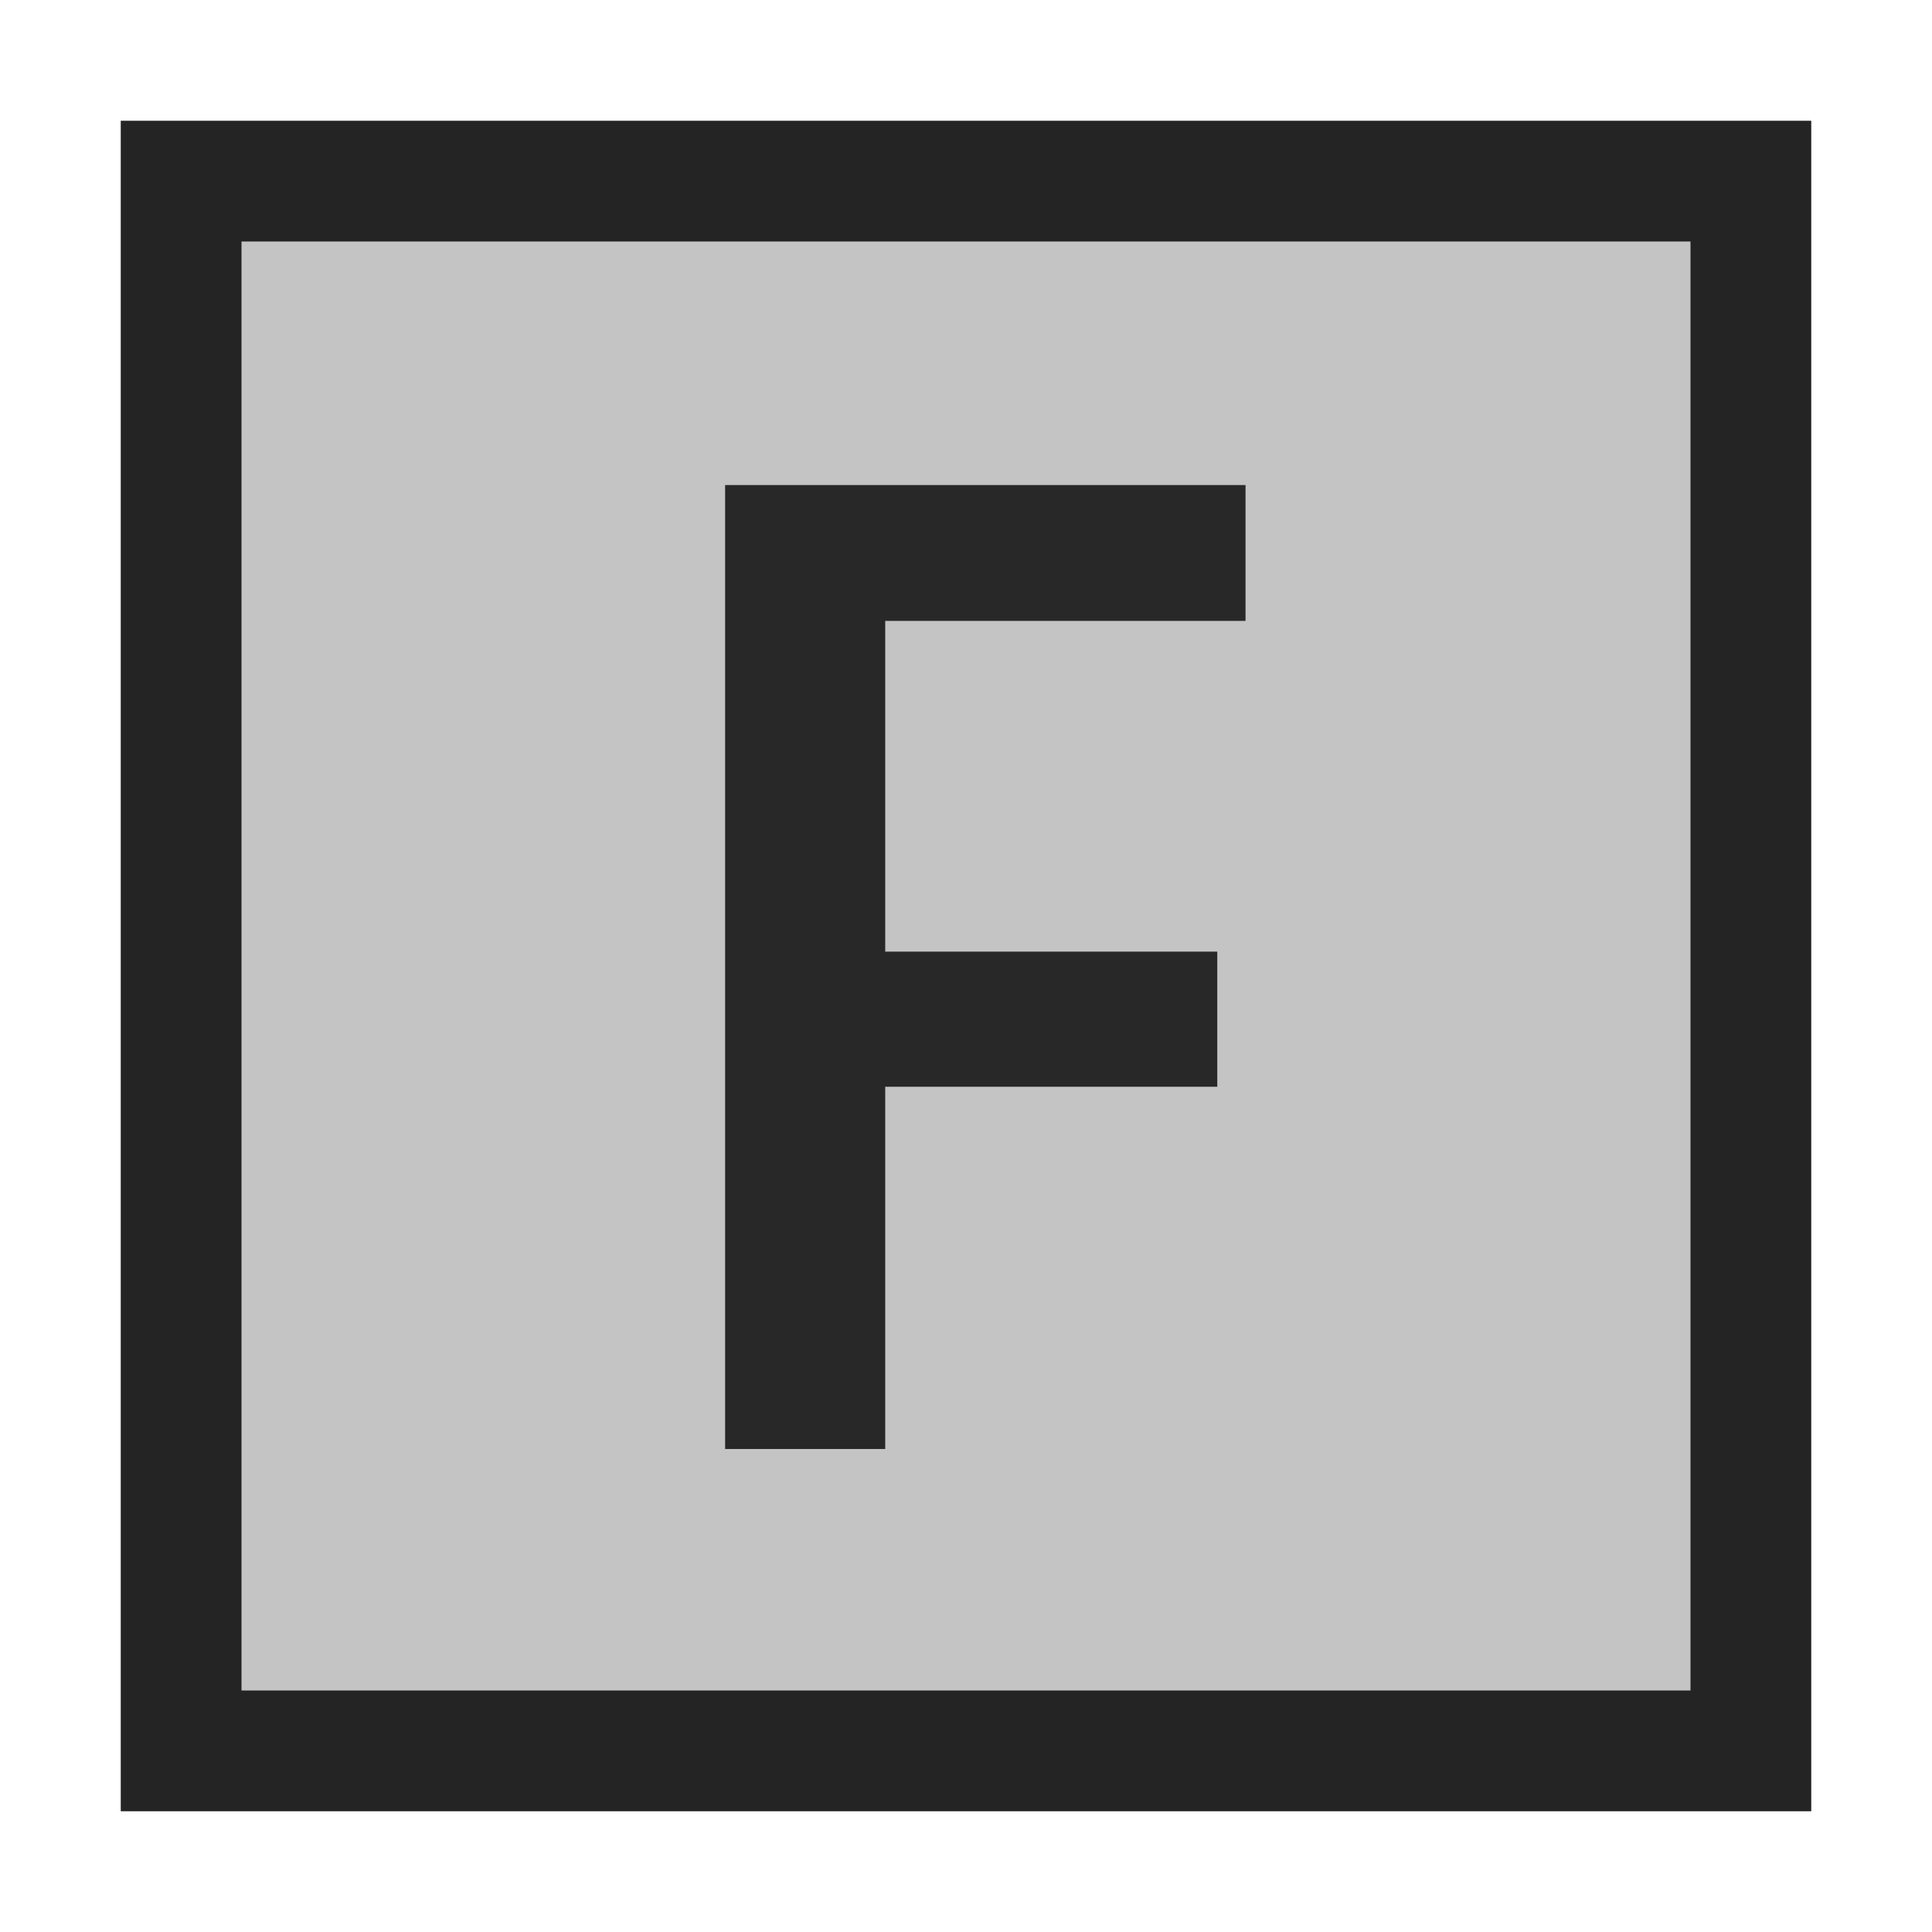 <svg ti:v='1' width='16' height='16' viewBox='0,0,16,16' xmlns='http://www.w3.org/2000/svg' xmlns:ti='urn:schemas-jetbrains-com:tisvg'><g><path fill-rule='evenodd' d='M0,0L16,0L16,16L0,16Z' fill='#FFFFFF' opacity='0'/><path fill-rule='evenodd' d='M15,15L1,15L1,1L15,1L15,15Z' fill='#242424'/><path fill-rule='evenodd' d='M14,14L2,14L2,2L14,2L14,14Z' fill='#C4C4C4'/><path fill-rule='evenodd' d='M10.315,5.142L7.331,5.142L7.331,7.881L10.081,7.881L10.081,9L7.331,9L7.331,12L6.005,12L6.005,4.017L10.315,4.017L10.315,5.142Z' fill='#282828'/></g></svg>